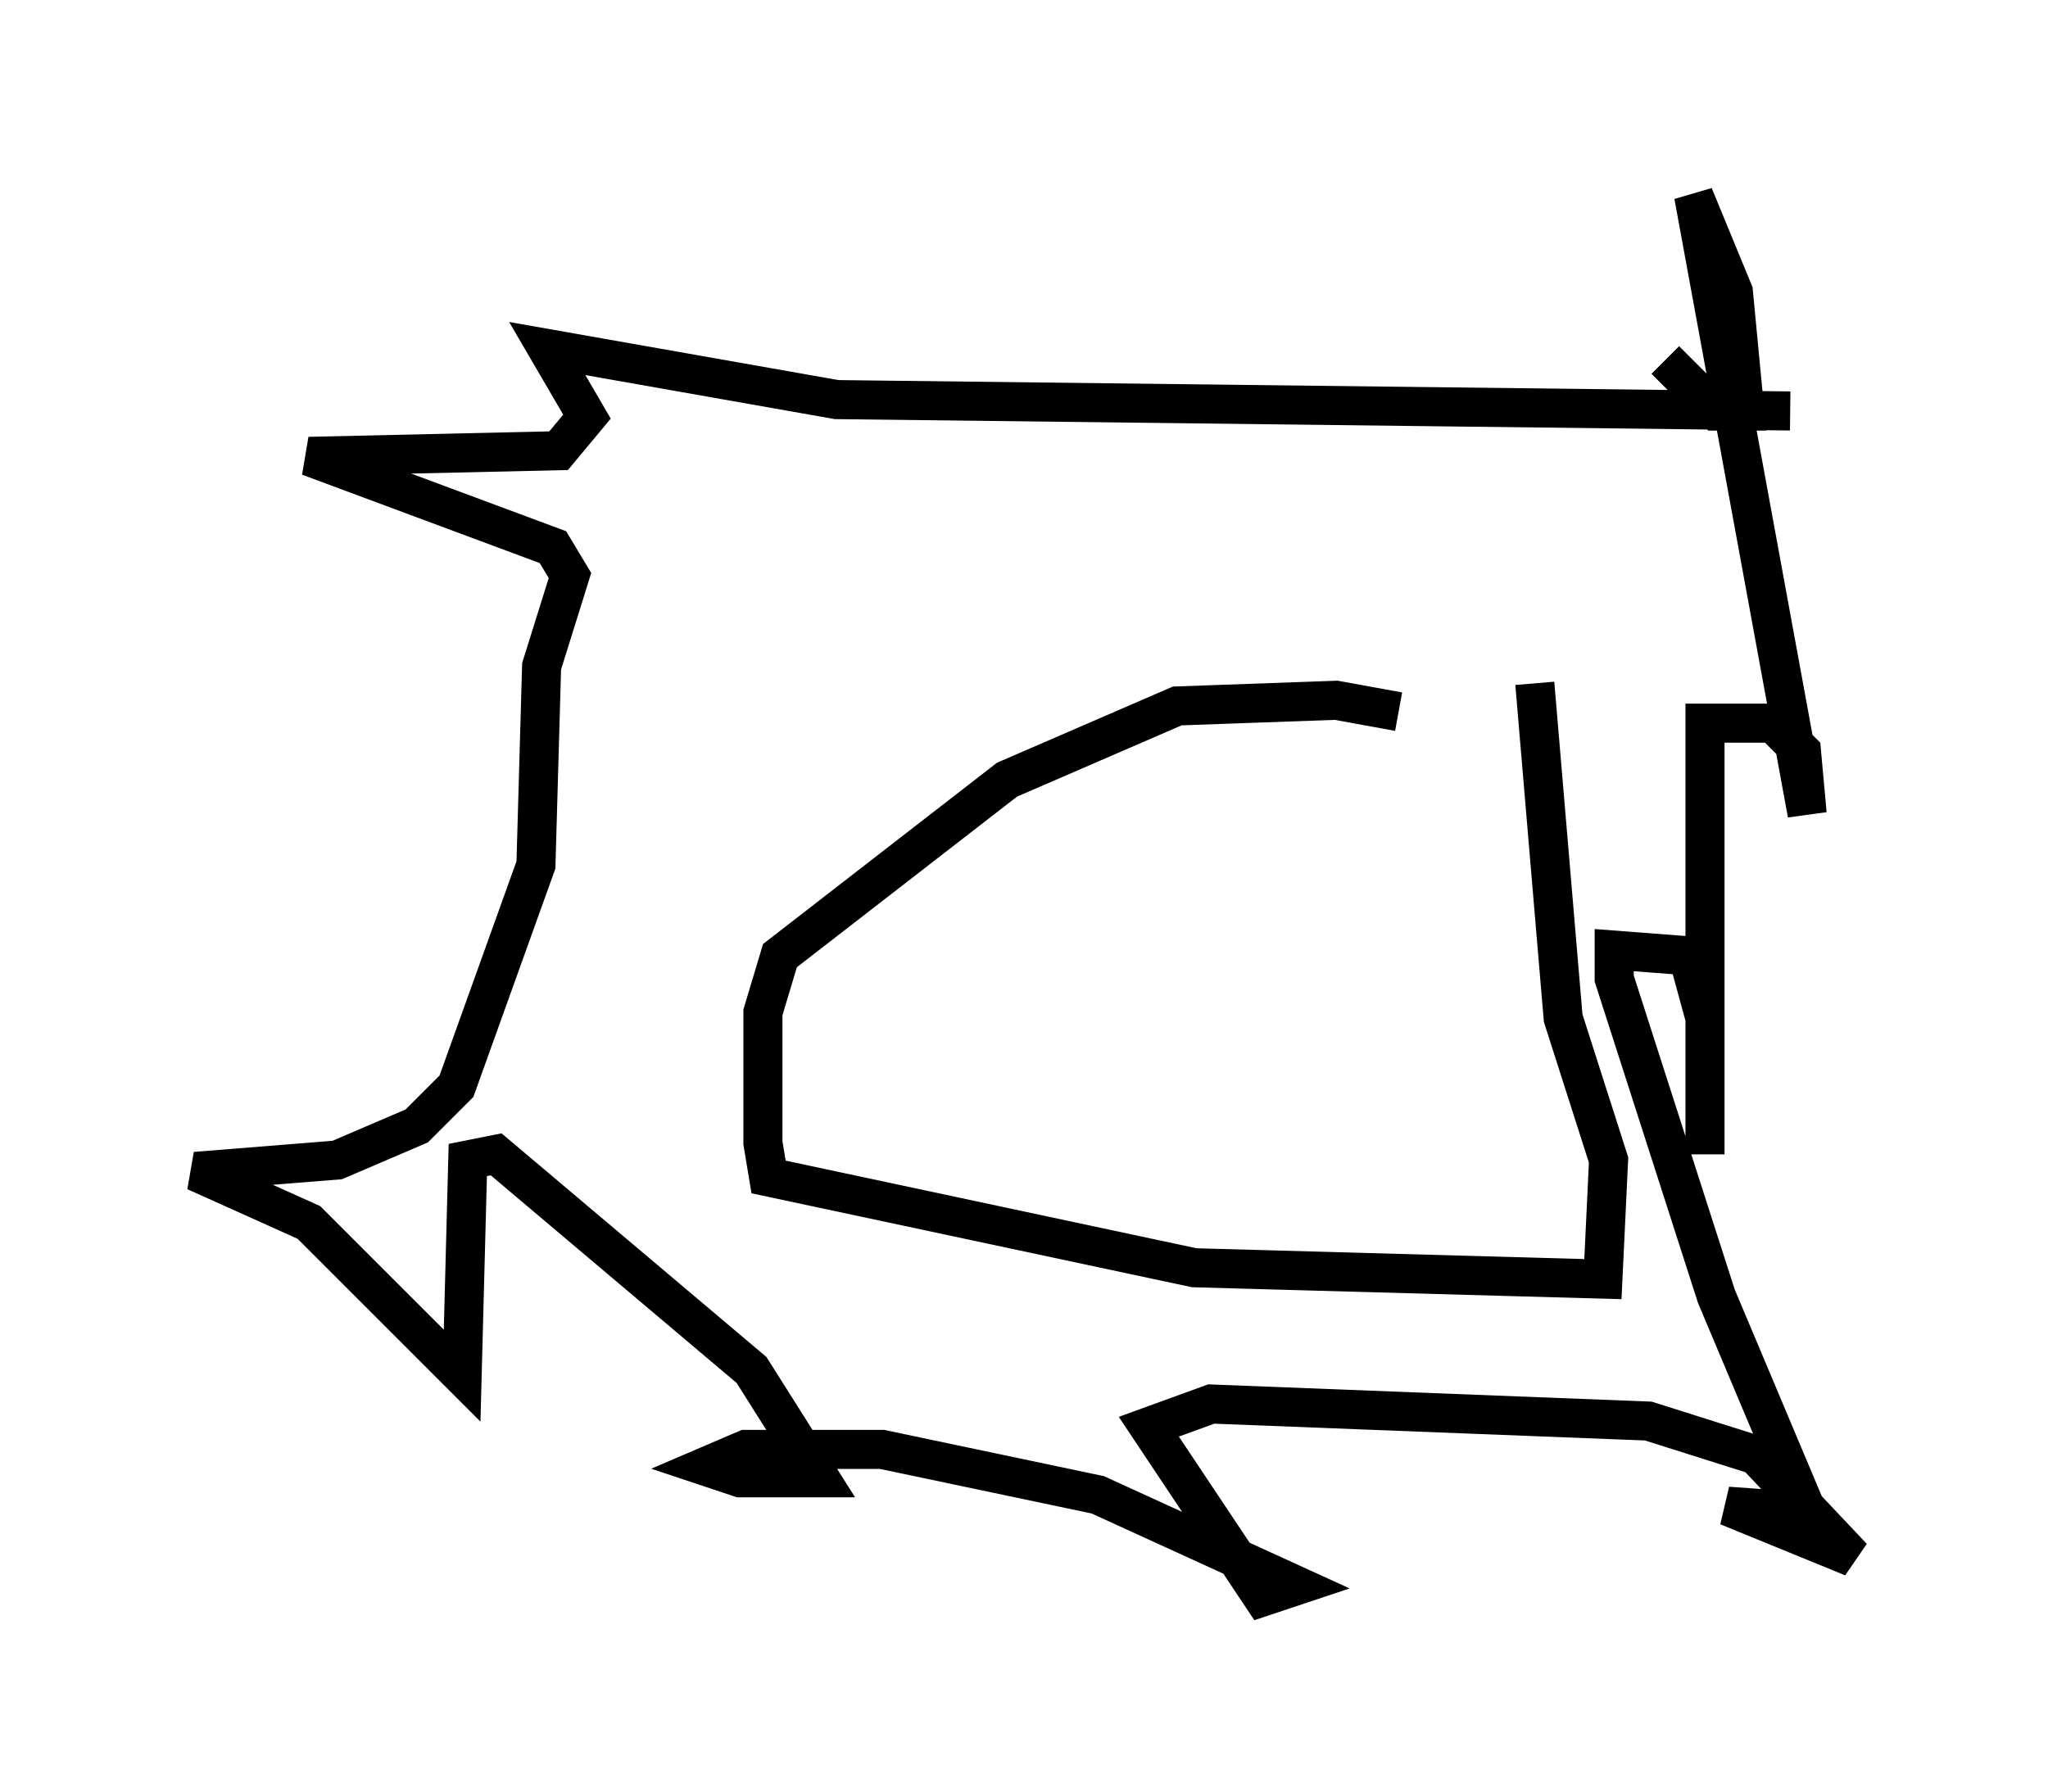 <?xml version="1.0" encoding="utf-8" ?>
<svg baseProfile="full" height="45.877" version="1.1" width="52.413" xmlns="http://www.w3.org/2000/svg" xmlns:ev="http://www.w3.org/2001/xml-events" xmlns:xlink="http://www.w3.org/1999/xlink"><defs /><rect fill="white" height="45.877" width="52.413" x="0" y="0" /><path d="M39.425, 20.251 m-3.631, -2.034 l-1.598, -0.291 -4.067, 0.145 l-4.358, 1.888 -5.81, 4.503 l-0.436, 1.453 0.0, 3.341 l0.145, 0.872 10.894, 2.324 l10.458, 0.291 0.145, -3.05 l-1.162, -3.631 -0.726, -8.57 m6.536, -6.972 l-24.402, -0.291 -7.408, -1.307 l1.017, 1.743 -0.726, 0.872 l-6.391, 0.145 6.246, 2.324 l0.436, 0.726 -0.726, 2.324 l-0.145, 5.084 -2.034, 5.665 l-1.017, 1.017 -2.034, 0.872 l-3.631, 0.291 2.905, 1.307 l3.922, 3.922 0.145, -5.52 l0.726, -0.145 6.536, 5.52 l1.743, 2.76 -2.034, 0.0 l-0.872, -0.291 1.017, -0.436 l3.486, 0.0 5.52, 1.162 l5.084, 2.324 -0.872, 0.291 l-2.905, -4.358 1.598, -0.581 l11.184, 0.436 2.76, 0.872 l2.469, 2.615 -3.196, -1.307 l2.034, 0.145 -2.324, -5.52 l-2.615, -8.134 0.0, -0.726 l1.888, 0.145 0.436, 1.598 l0.0, 3.486 0.0, -11.039 l1.743, 0.0 0.726, 0.726 l0.145, 1.598 -2.905, -15.832 l1.017, 2.469 0.291, 3.05 l-0.726, 0.0 -1.307, -1.307 " fill="none" stroke="black" stroke-width="1" /></svg>